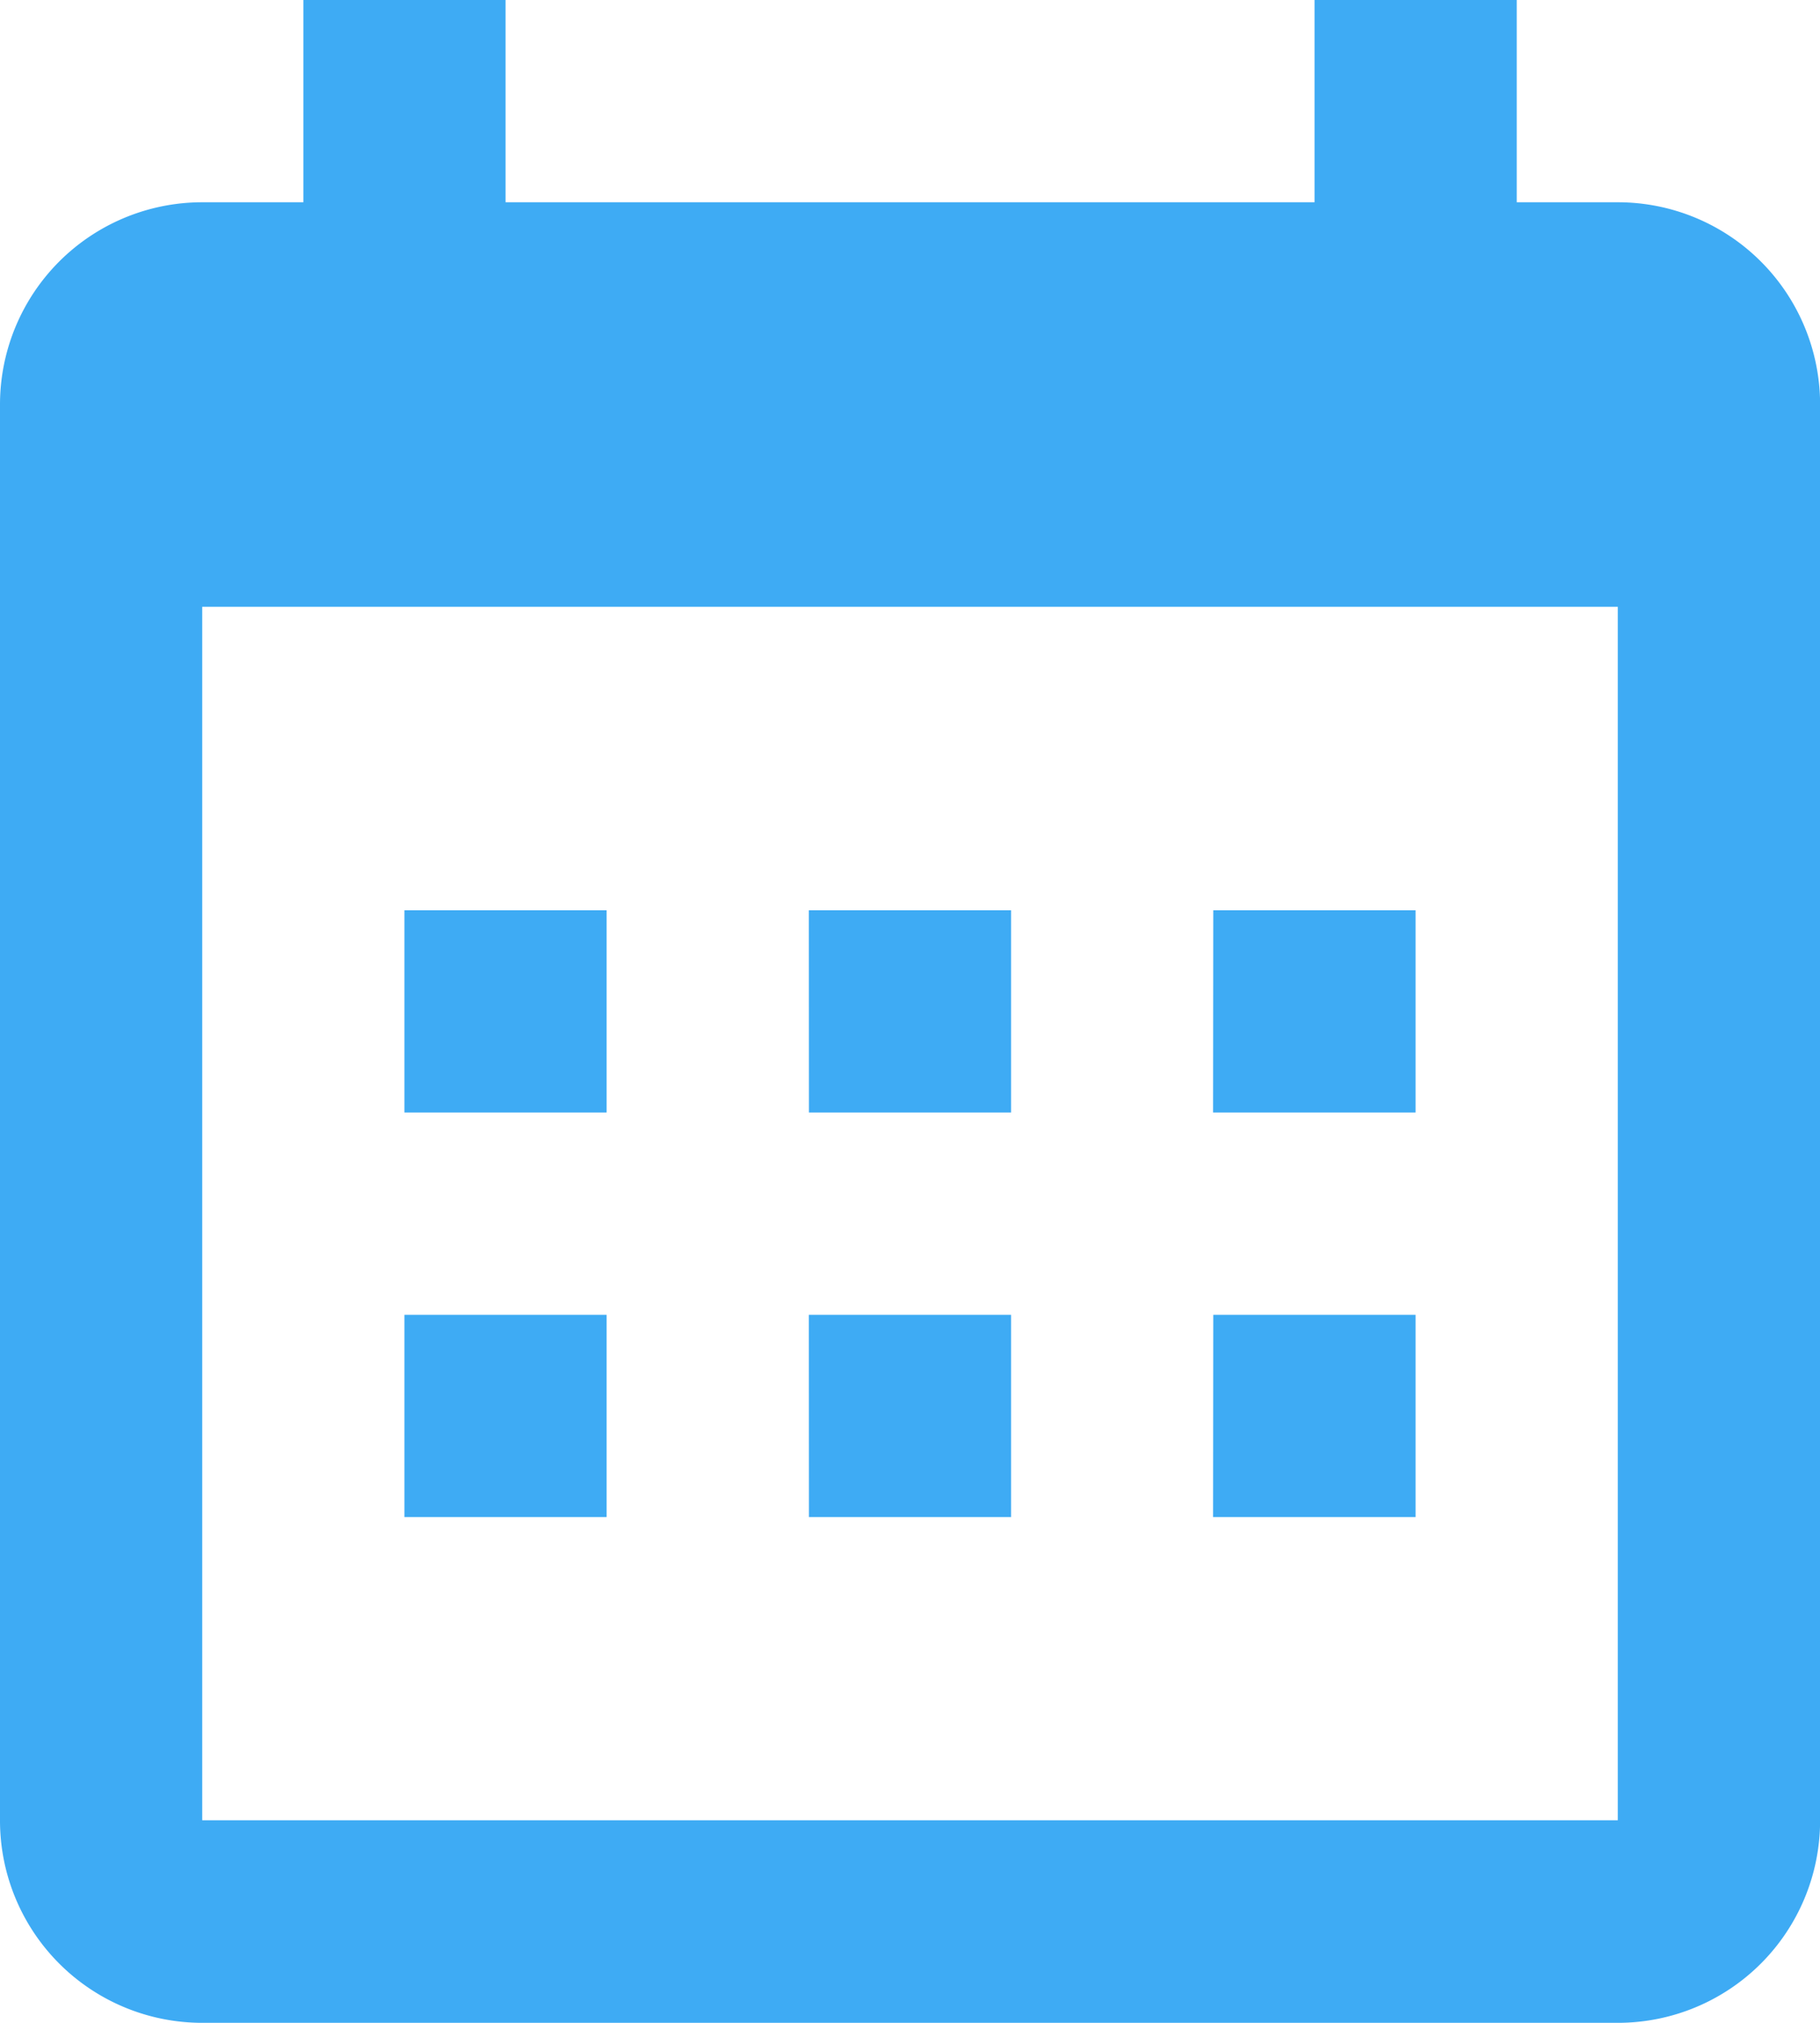 <svg xmlns="http://www.w3.org/2000/svg" width="18.154" height="20.171" viewBox="0 0 18.154 20.171">
  <path id="schedule" d="M9.543,5.017h8.069V3h2.017V5.017h1.009a2.017,2.017,0,0,1,2.017,2.017v14.12a2.017,2.017,0,0,1-2.017,2.017H6.517A2.017,2.017,0,0,1,4.5,21.154V7.034A2.017,2.017,0,0,1,6.517,5.017H7.526V3H9.543ZM6.517,9.051v12.1h14.12V9.051Zm2.017,3.026h2.017v2.017H8.534Zm4.034,0h2.017v2.017H12.569Zm4.034,0H18.62v2.017H16.6Zm0,4.034H18.62v2.017H16.6Zm-4.034,0h2.017v2.017H12.569Zm-4.034,0h2.017v2.017H8.534Z" transform="translate(-4.5 -3)" fill="#3eabf4" fill-rule="evenodd"/>
</svg>
